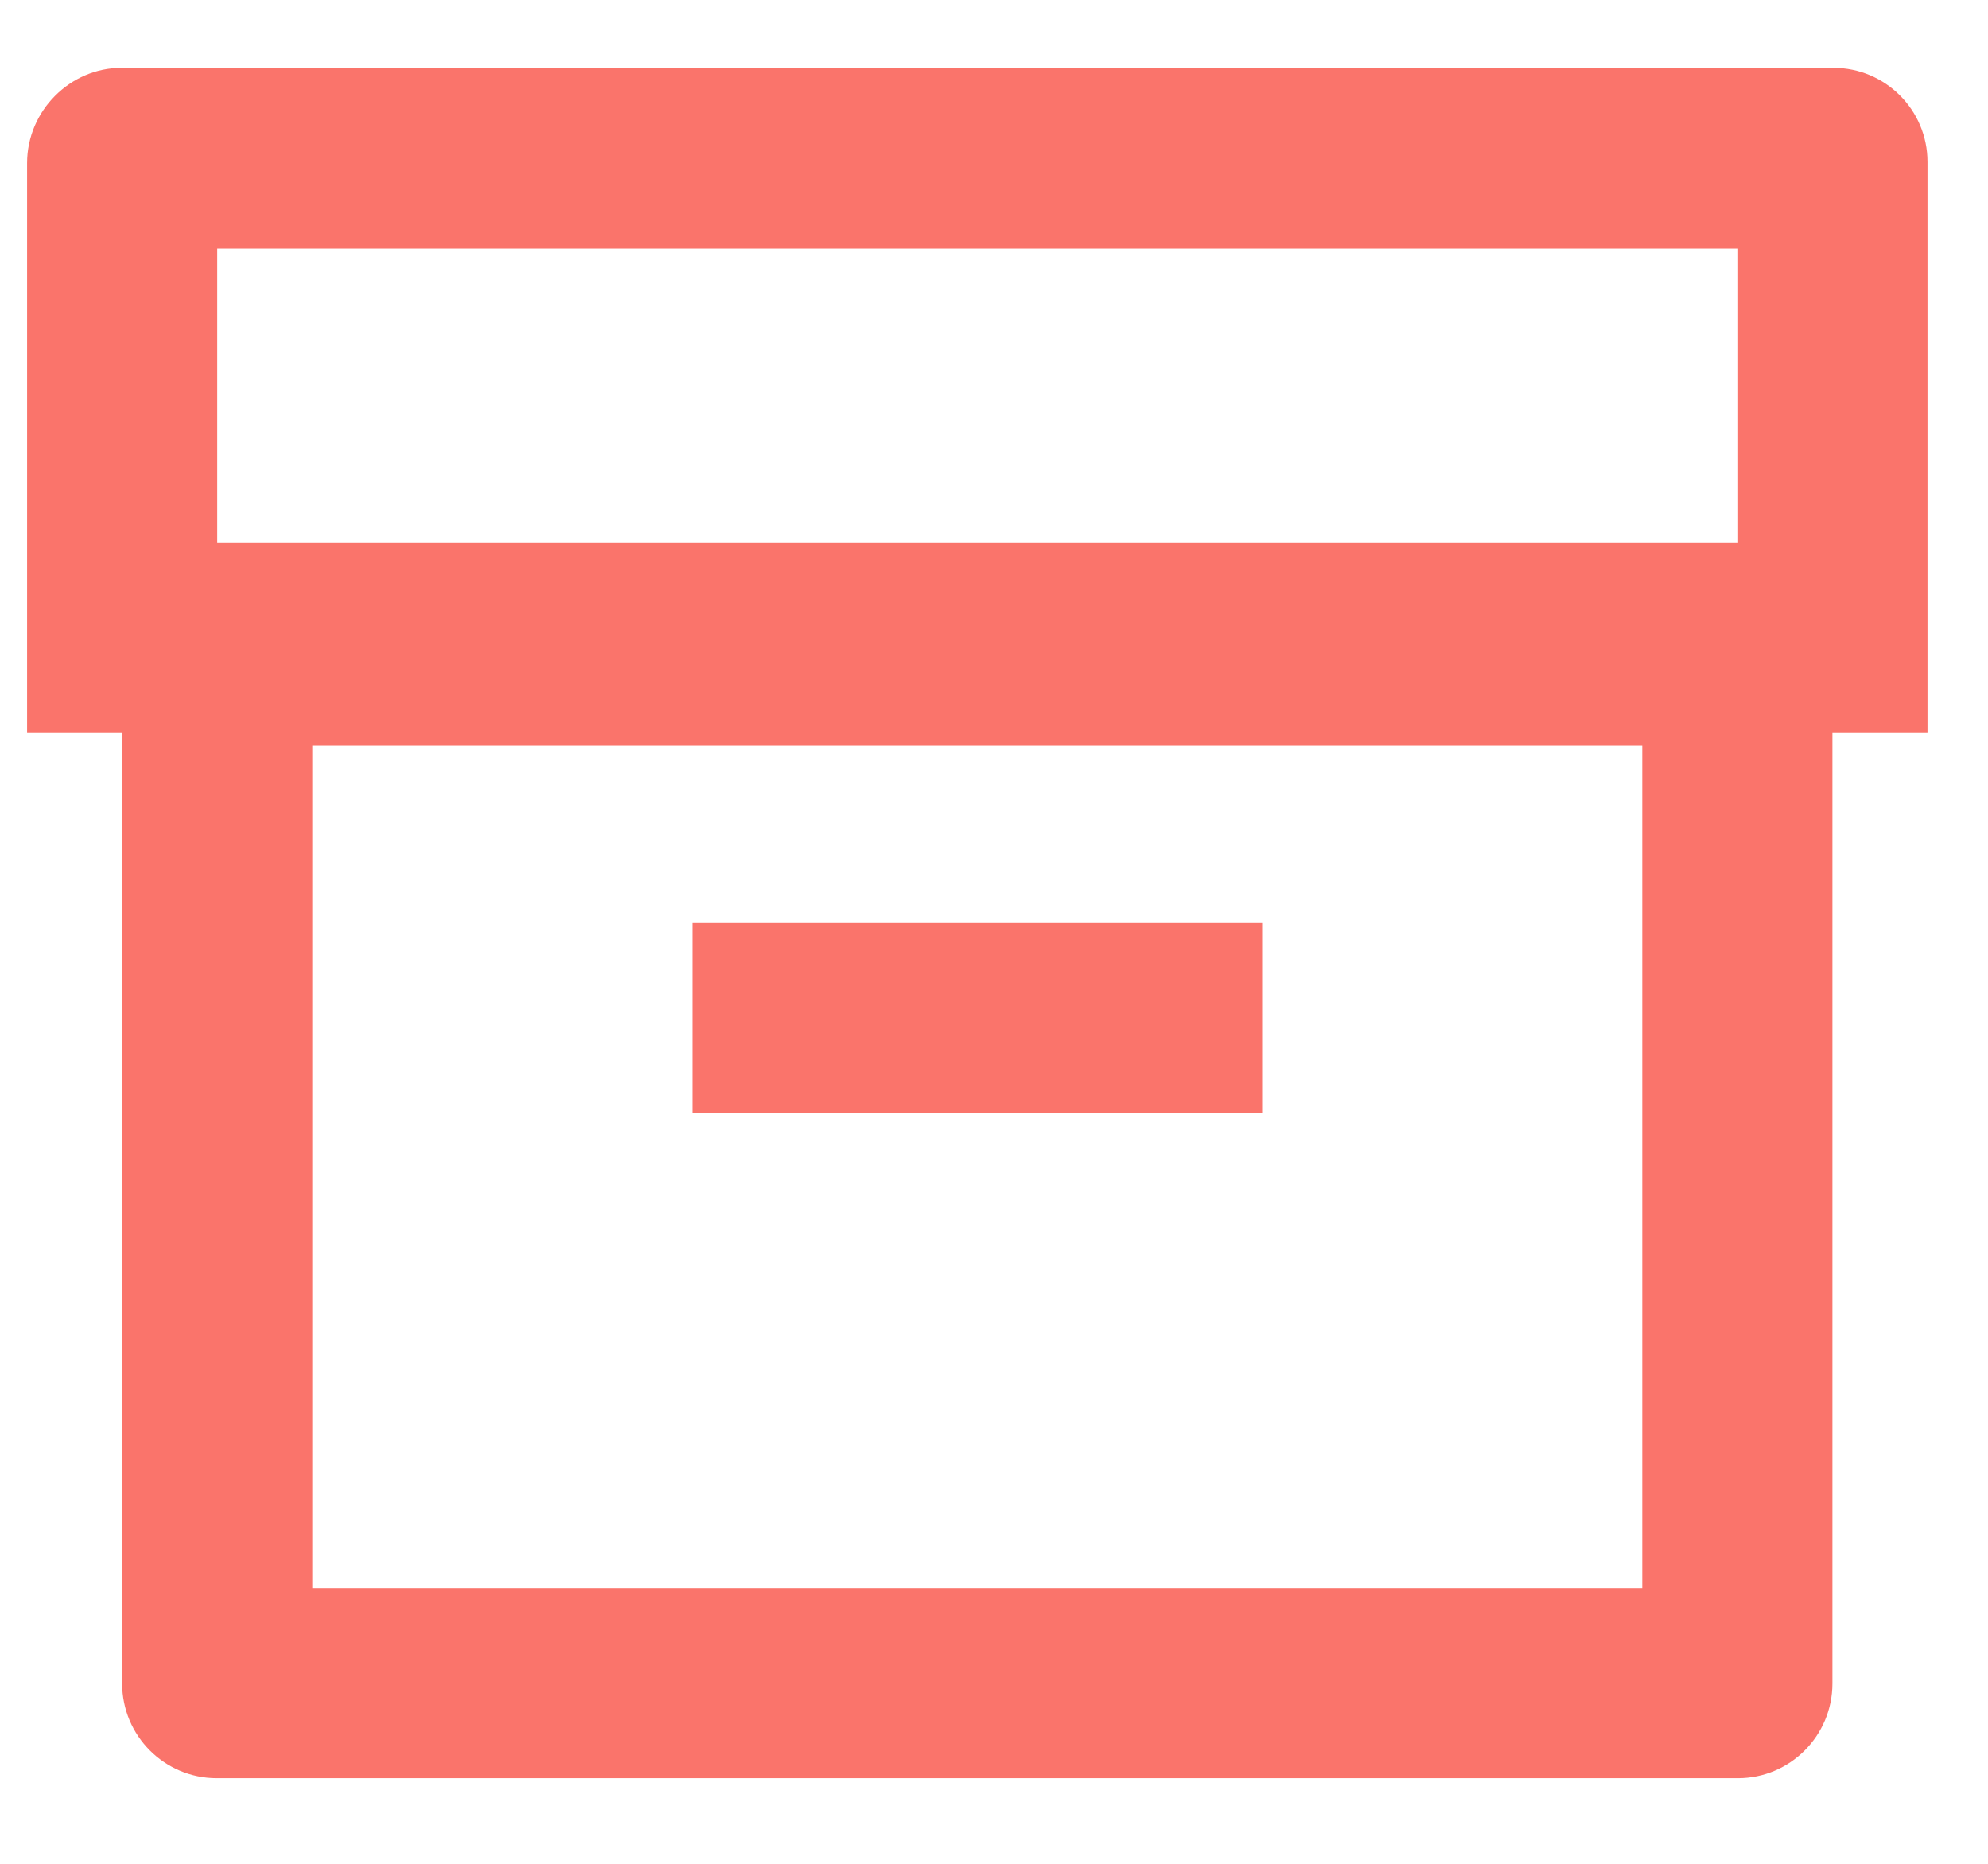 ﻿<?xml version="1.0" encoding="utf-8"?>
<svg version="1.1" xmlns:xlink="http://www.w3.org/1999/xlink" width="16px" height="15px" xmlns="http://www.w3.org/2000/svg">
  <g transform="matrix(1 0 0 1 -20 -42 )">
    <path d="M 0.983 13.547  L 0.983 5.899  L 0.218 5.899  L 0.218 1.313  C 0.218 0.89  0.566 0.546  0.977 0.546  L 14.754 0.546  C 14.755 0.546  14.755 0.546  14.756 0.546  C 15.174 0.546  15.513 0.885  15.513 1.303  C 15.513 1.307  15.513 1.31  15.513 1.313  L 15.513 5.899  L 14.748 5.899  L 14.748 13.547  C 14.748 13.548  14.748 13.549  14.748 13.549  C 14.748 13.969  14.408 14.31  13.989 14.311  L 1.743 14.311  C 1.323 14.31  0.983 13.969  0.983 13.549  C 0.983 13.549  0.983 13.548  0.983 13.547  Z M 13.218 12.782  L 13.218 6  L 2.513 6  L 2.513 12.782  L 13.218 12.782  Z M 13.983 2  L 1.748 2  L 1.748 4.37  L 13.983 4.37  L 13.983 2  Z M 5.571 8.958  L 5.571 7.429  L 10.16 7.429  L 10.16 8.958  L 5.571 8.958  Z " fill-rule="nonzero" fill="#fa746b" stroke="none" transform="matrix(1 0 0 1 20 42 )" />
  </g>
</svg>
